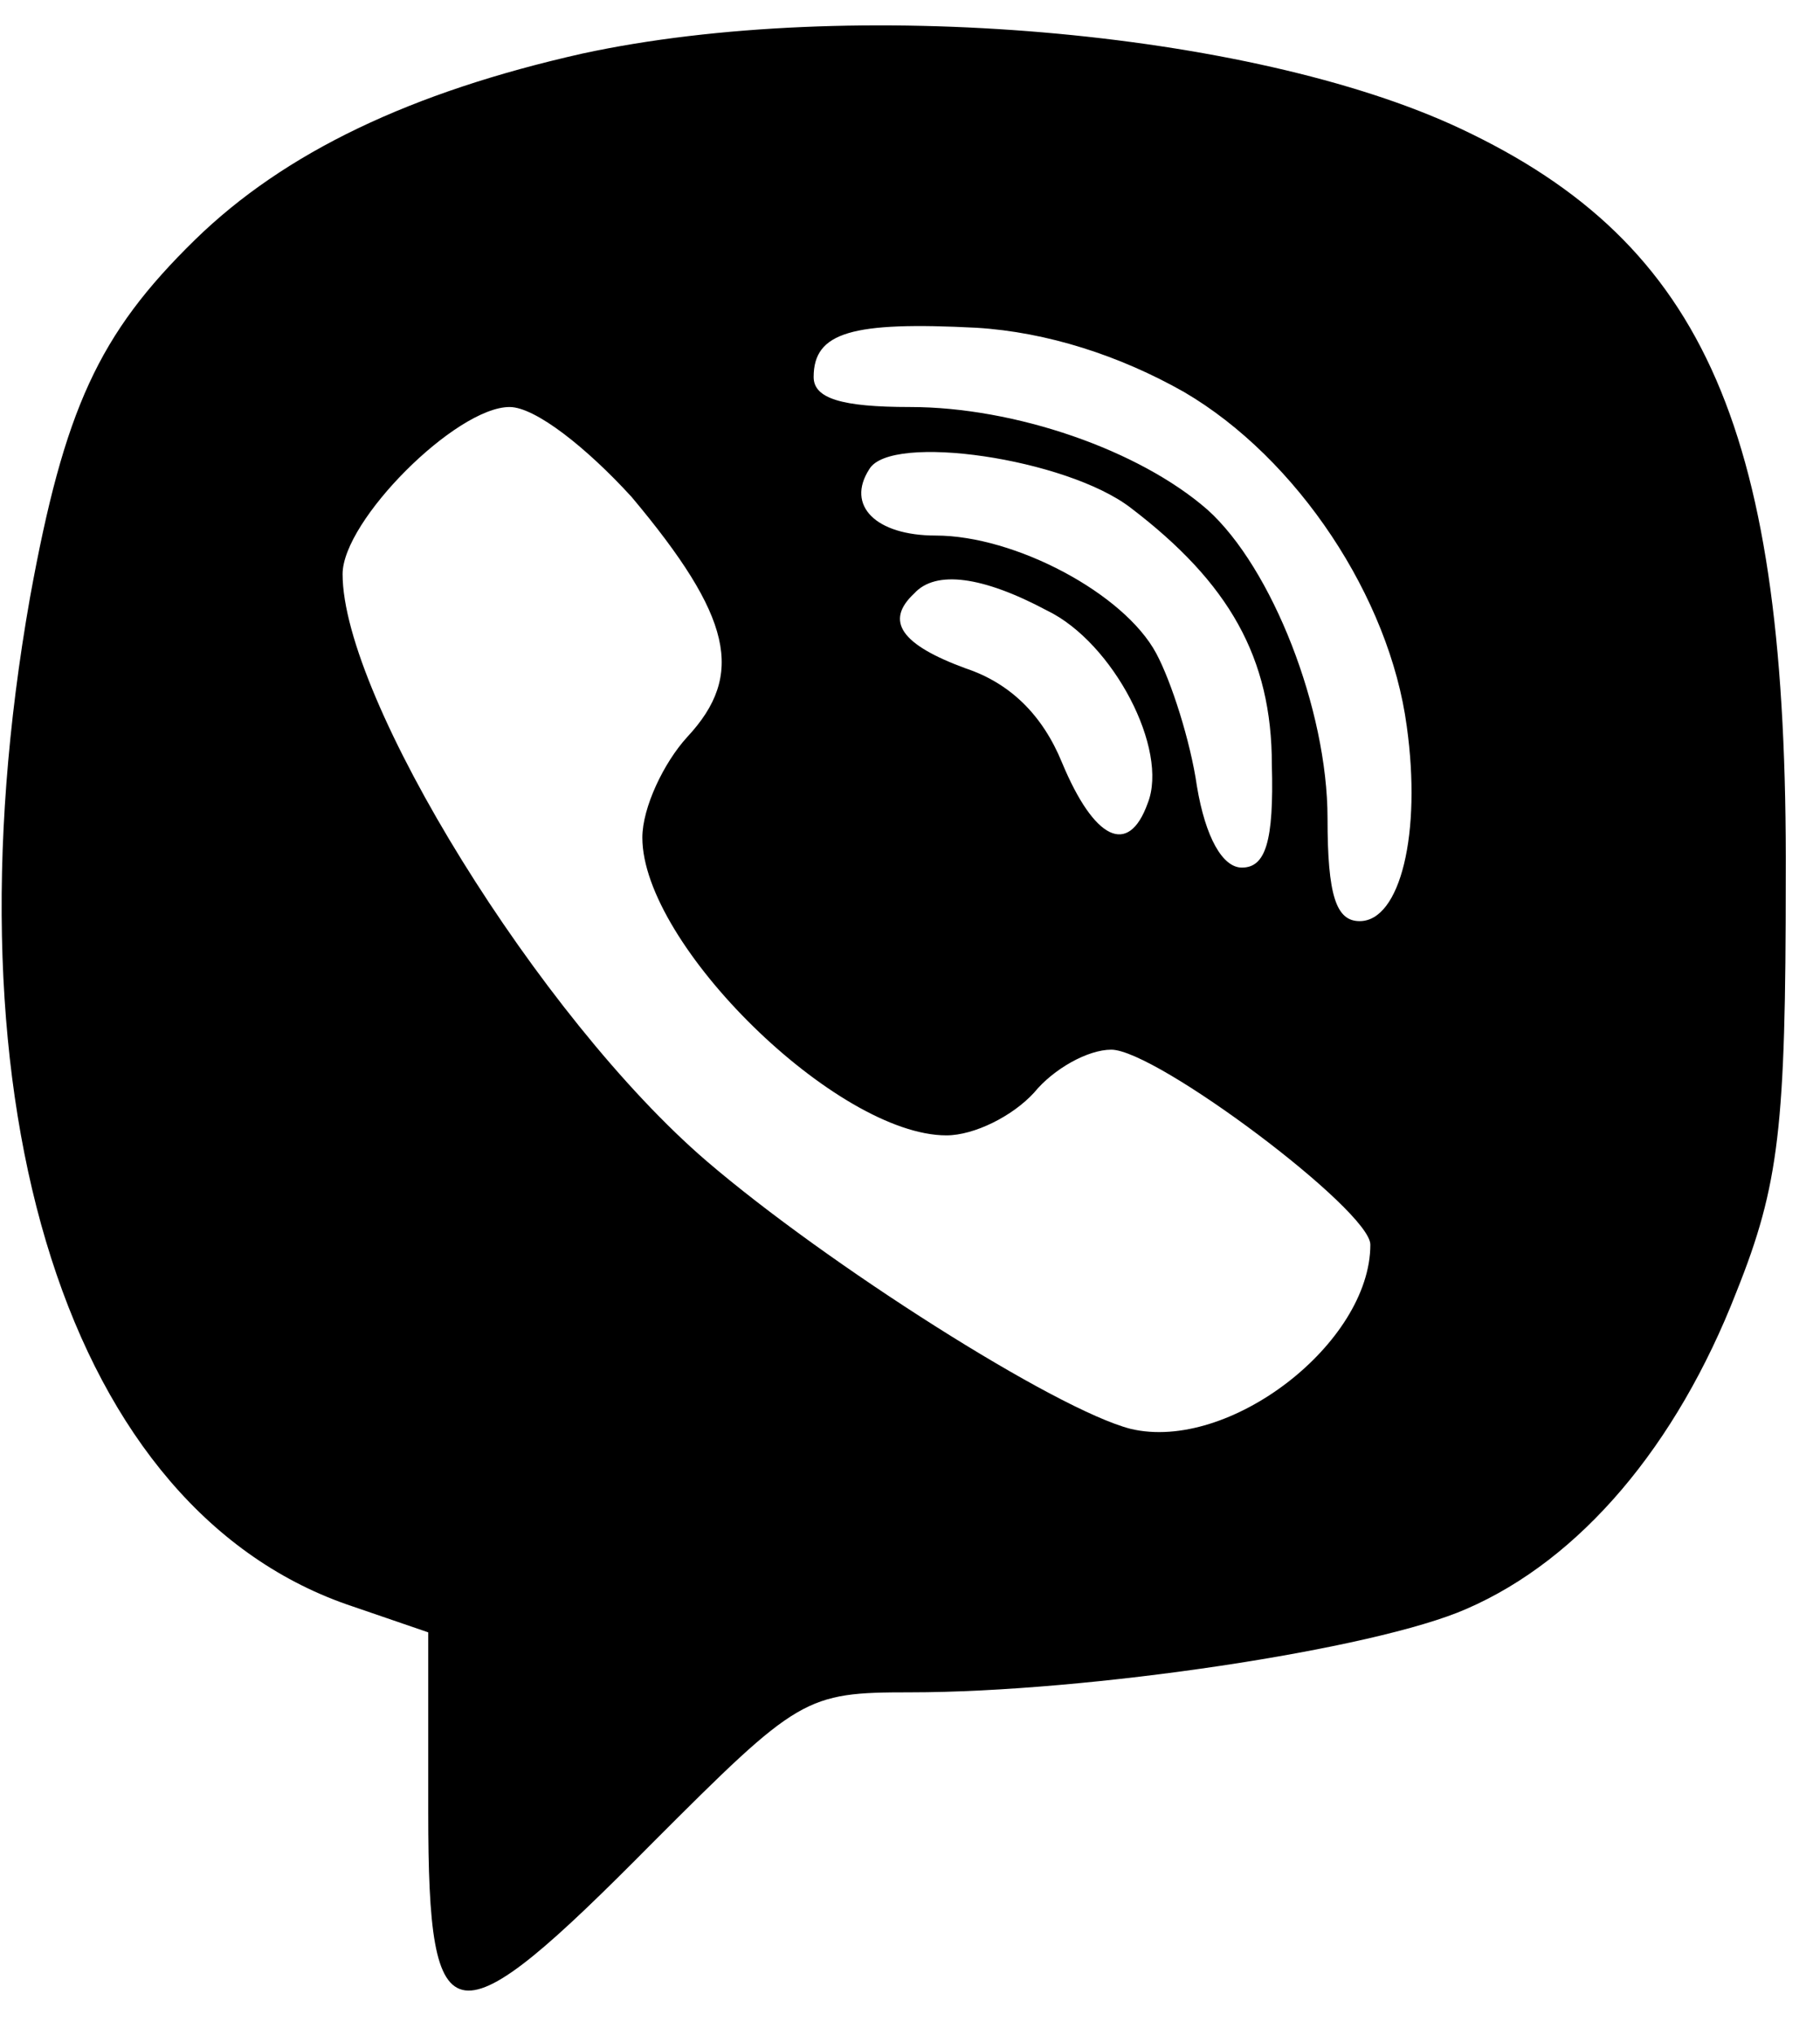 <?xml version="1.0" standalone="no"?>
<!DOCTYPE svg PUBLIC "-//W3C//DTD SVG 20010904//EN"
 "http://www.w3.org/TR/2001/REC-SVG-20010904/DTD/svg10.dtd">
<svg version="1.0" xmlns="http://www.w3.org/2000/svg"
 width="85pt" height="95pt" viewBox="0 0 85 95"
 preserveAspectRatio="xMidYMid meet">

<g transform="translate(0,95) scale(0.1,-0.1)"
fill="#000000" stroke="none">
<path d="M272 925 c-80 -18 -139 -46 -181 -87 -45 -44 -61 -79 -77 -167 -42
-238 18 -427 151 -471 l35 -12 0 -84 c0 -108 11 -109 105 -14 68 68 71 70 120
70 83 0 217 20 260 39 53 23 98 76 126 148 20 50 23 77 23 193 1 208 -37 296
-152 350 -98 46 -285 62 -410 35z m281 -158 c53 -31 96 -96 104 -156 7 -50 -3
-91 -22 -91 -11 0 -15 12 -15 48 0 51 -26 117 -56 144 -32 28 -90 48 -139 48
-32 0 -45 4 -45 14 0 21 18 26 76 23 33 -2 67 -13 97 -30z m-258 -49 c47 -56
53 -83 26 -112 -11 -12 -21 -33 -21 -47 0 -50 91 -139 142 -139 13 0 31 9 41
20 9 11 25 20 36 20 21 0 121 -75 121 -91 0 -46 -66 -97 -112 -86 -35 9 -142
77 -198 125 -78 67 -170 216 -170 274 0 25 53 78 78 78 12 0 36 -19 57 -42z
m233 -5 c46 -35 66 -70 66 -120 1 -36 -3 -48 -14 -48 -9 0 -17 14 -21 38 -3
21 -12 49 -19 62 -15 28 -66 55 -103 55 -28 0 -42 14 -31 31 10 17 92 5 122
-18z m-39 -48 c31 -15 57 -65 47 -90 -9 -25 -25 -17 -40 19 -9 22 -24 37 -45
44 -30 11 -38 22 -24 35 10 11 32 8 62 -8z"/>
</g>
</svg>
